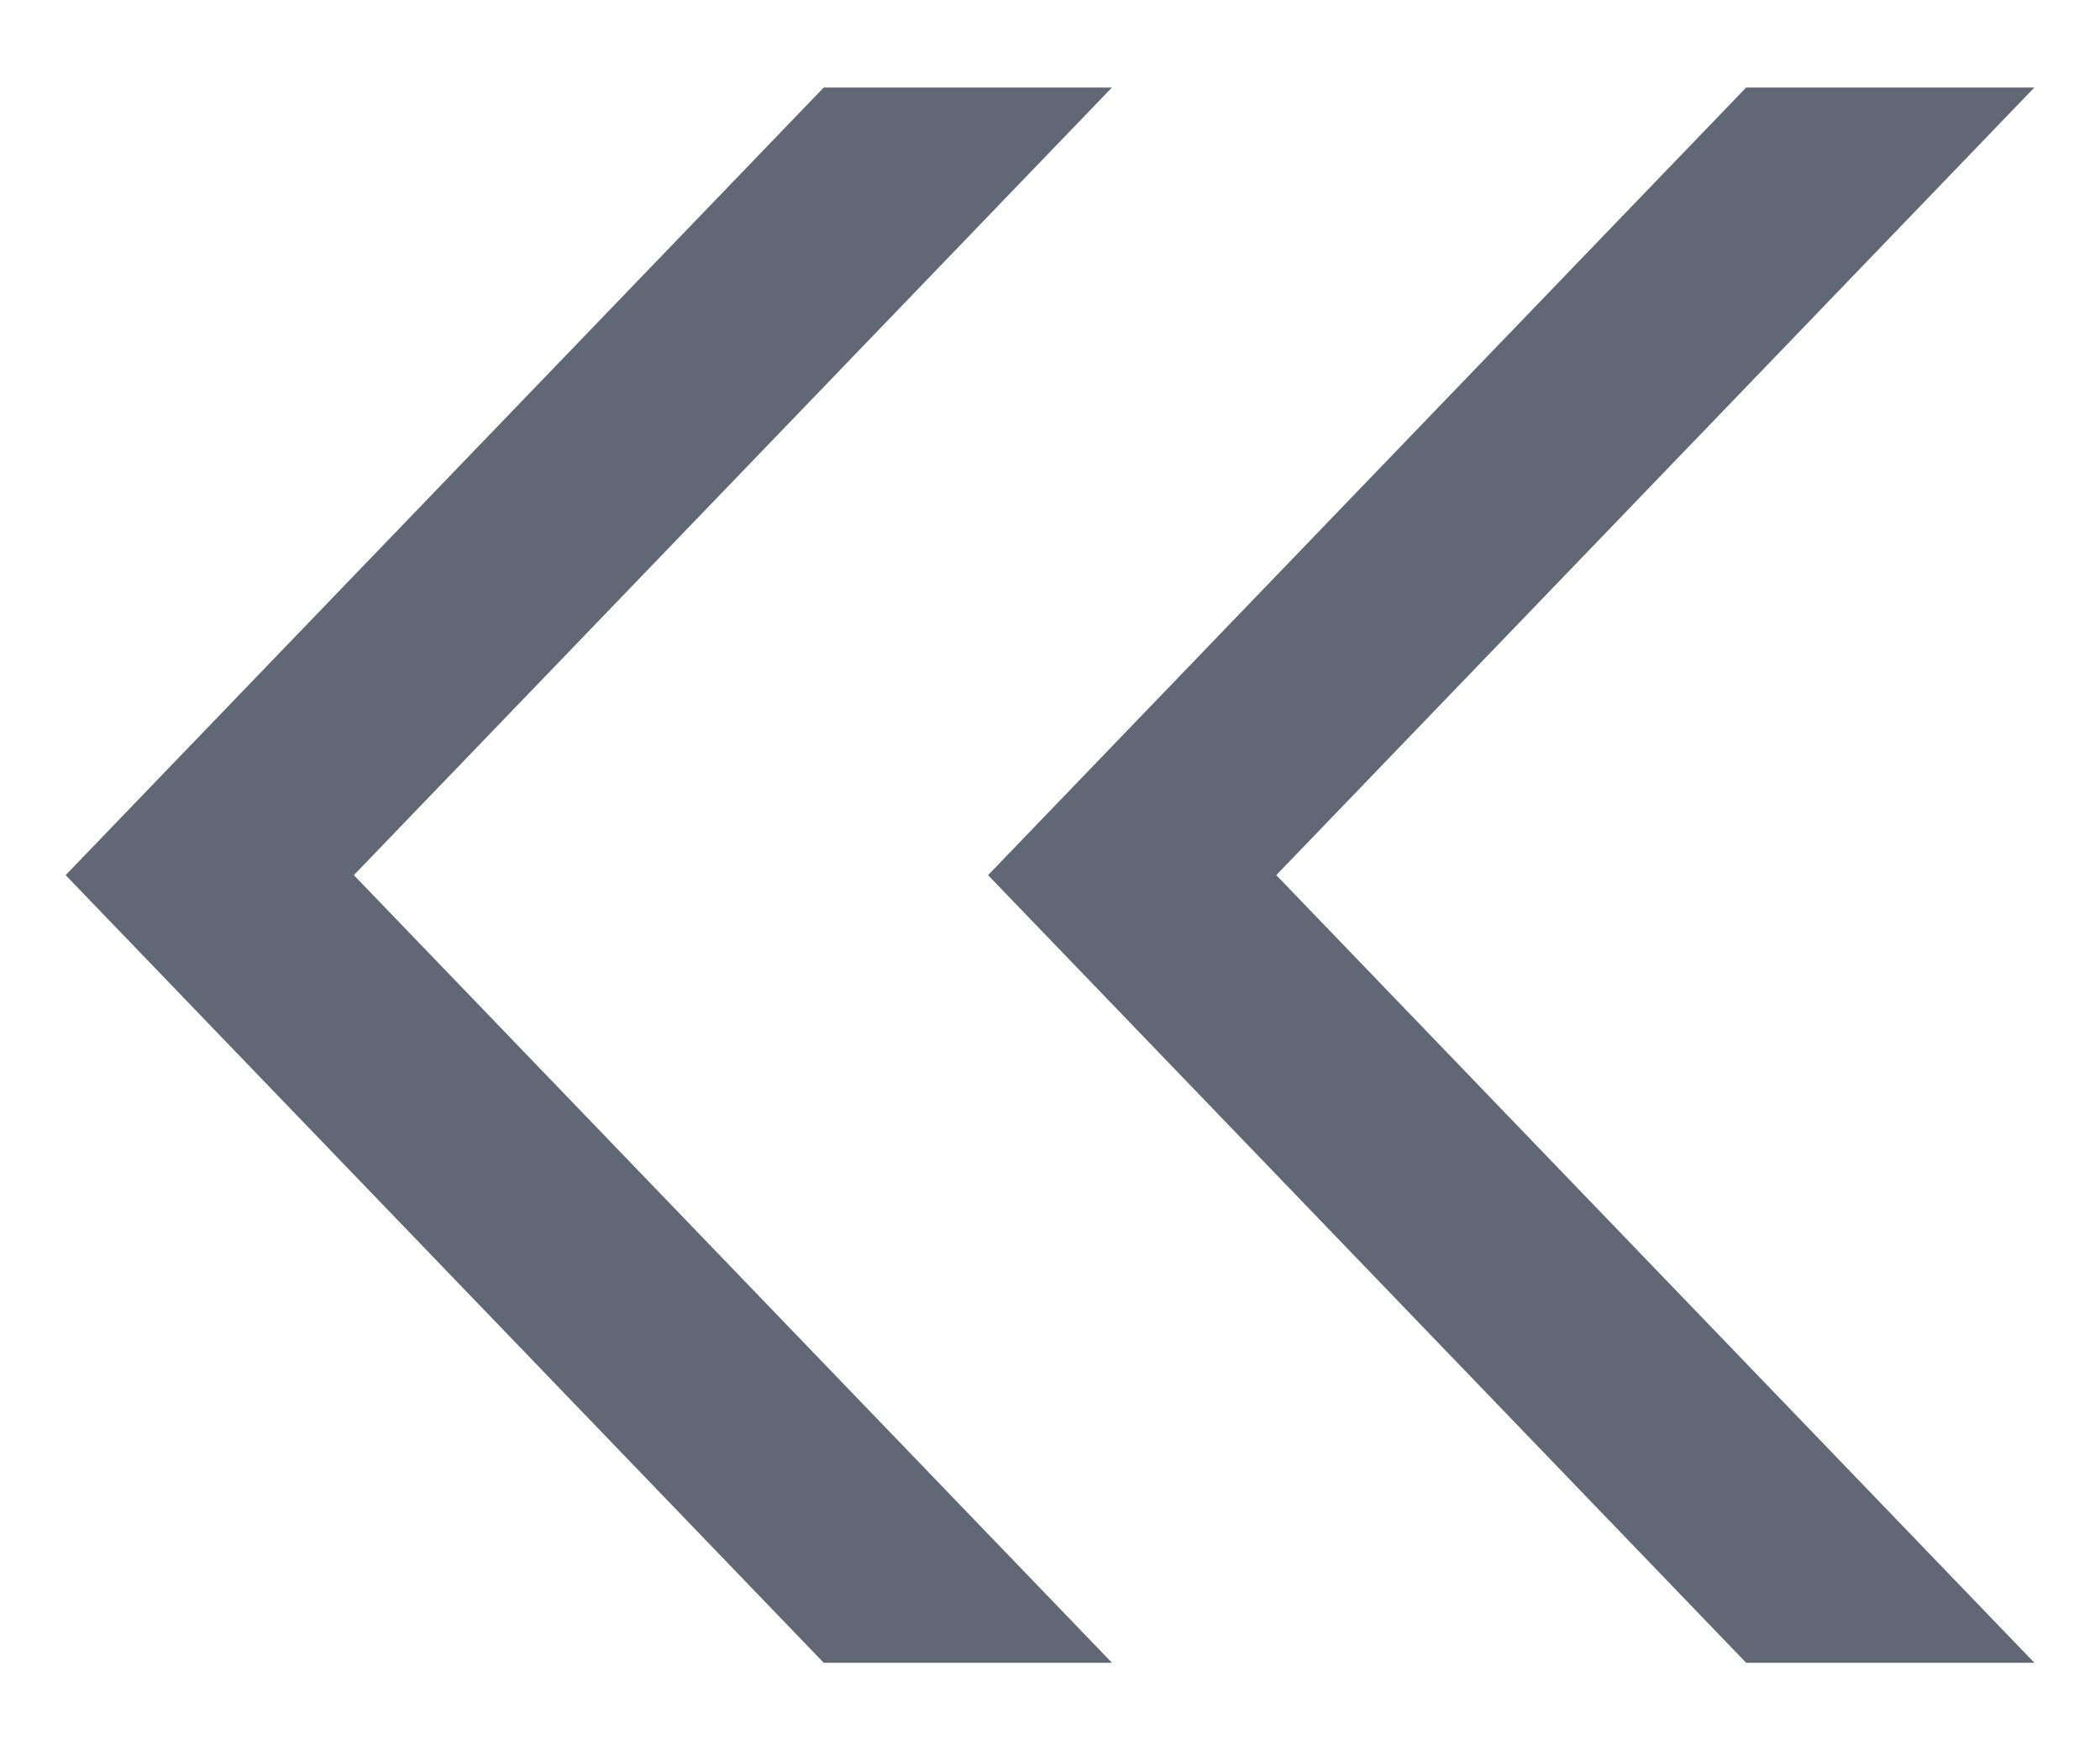 <svg width="12" height="10" viewBox="0 0 12 10" fill="none" xmlns="http://www.w3.org/2000/svg">
<path d="M11.625 0.5L7.293 5L11.625 9.5H9.978L5.646 5L9.978 0.5H11.625ZM6.354 0.5L2.022 5L6.354 9.5H4.707L0.375 5L4.707 0.5H6.354Z" fill="#626776"/>
</svg>
